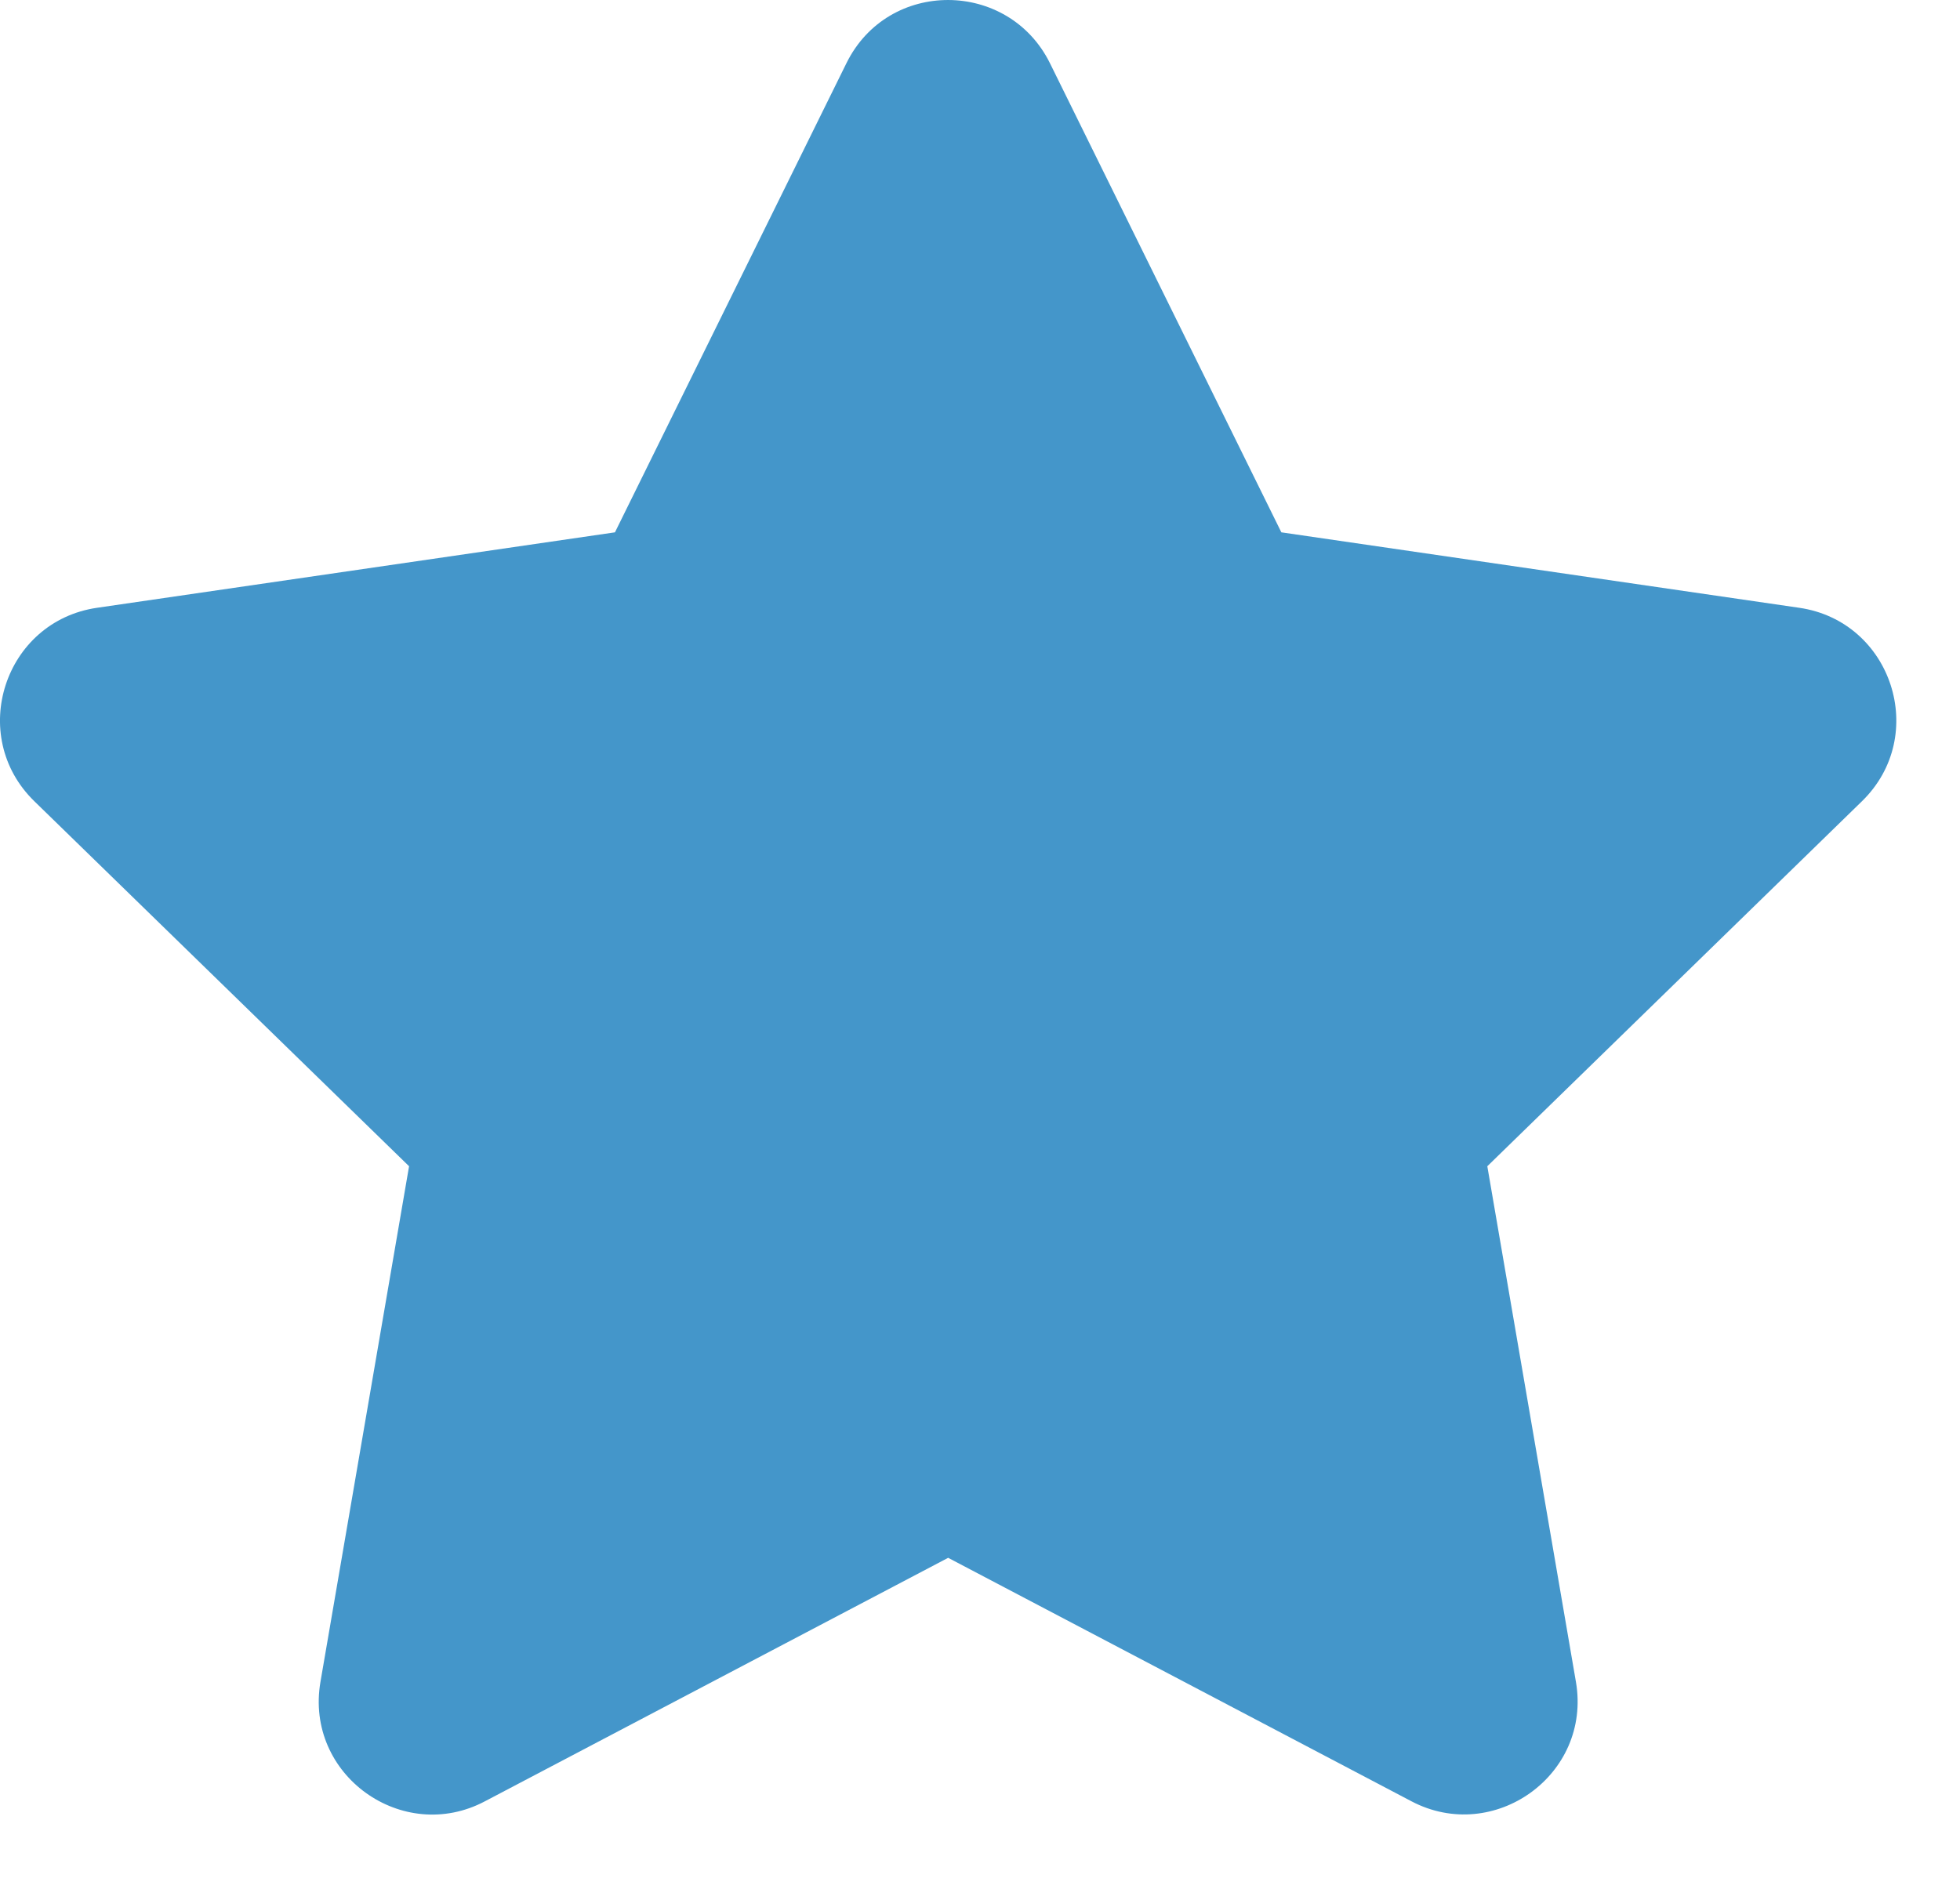 <svg width="24" height="23" viewBox="0 0 24 23" fill="none" xmlns="http://www.w3.org/2000/svg">
<path d="M10.365 0.773L7.53 6.52L1.189 7.444C0.052 7.609 -0.404 9.011 0.421 9.814L5.009 14.284L3.924 20.599C3.728 21.741 4.931 22.596 5.938 22.062L11.61 19.08L17.283 22.062C18.29 22.592 19.492 21.741 19.297 20.599L18.212 14.284L22.799 9.814C23.624 9.011 23.168 7.609 22.031 7.444L15.69 6.52L12.856 0.773C12.348 -0.251 10.877 -0.264 10.365 0.773Z" fill="#4496CA"/>
</svg>
